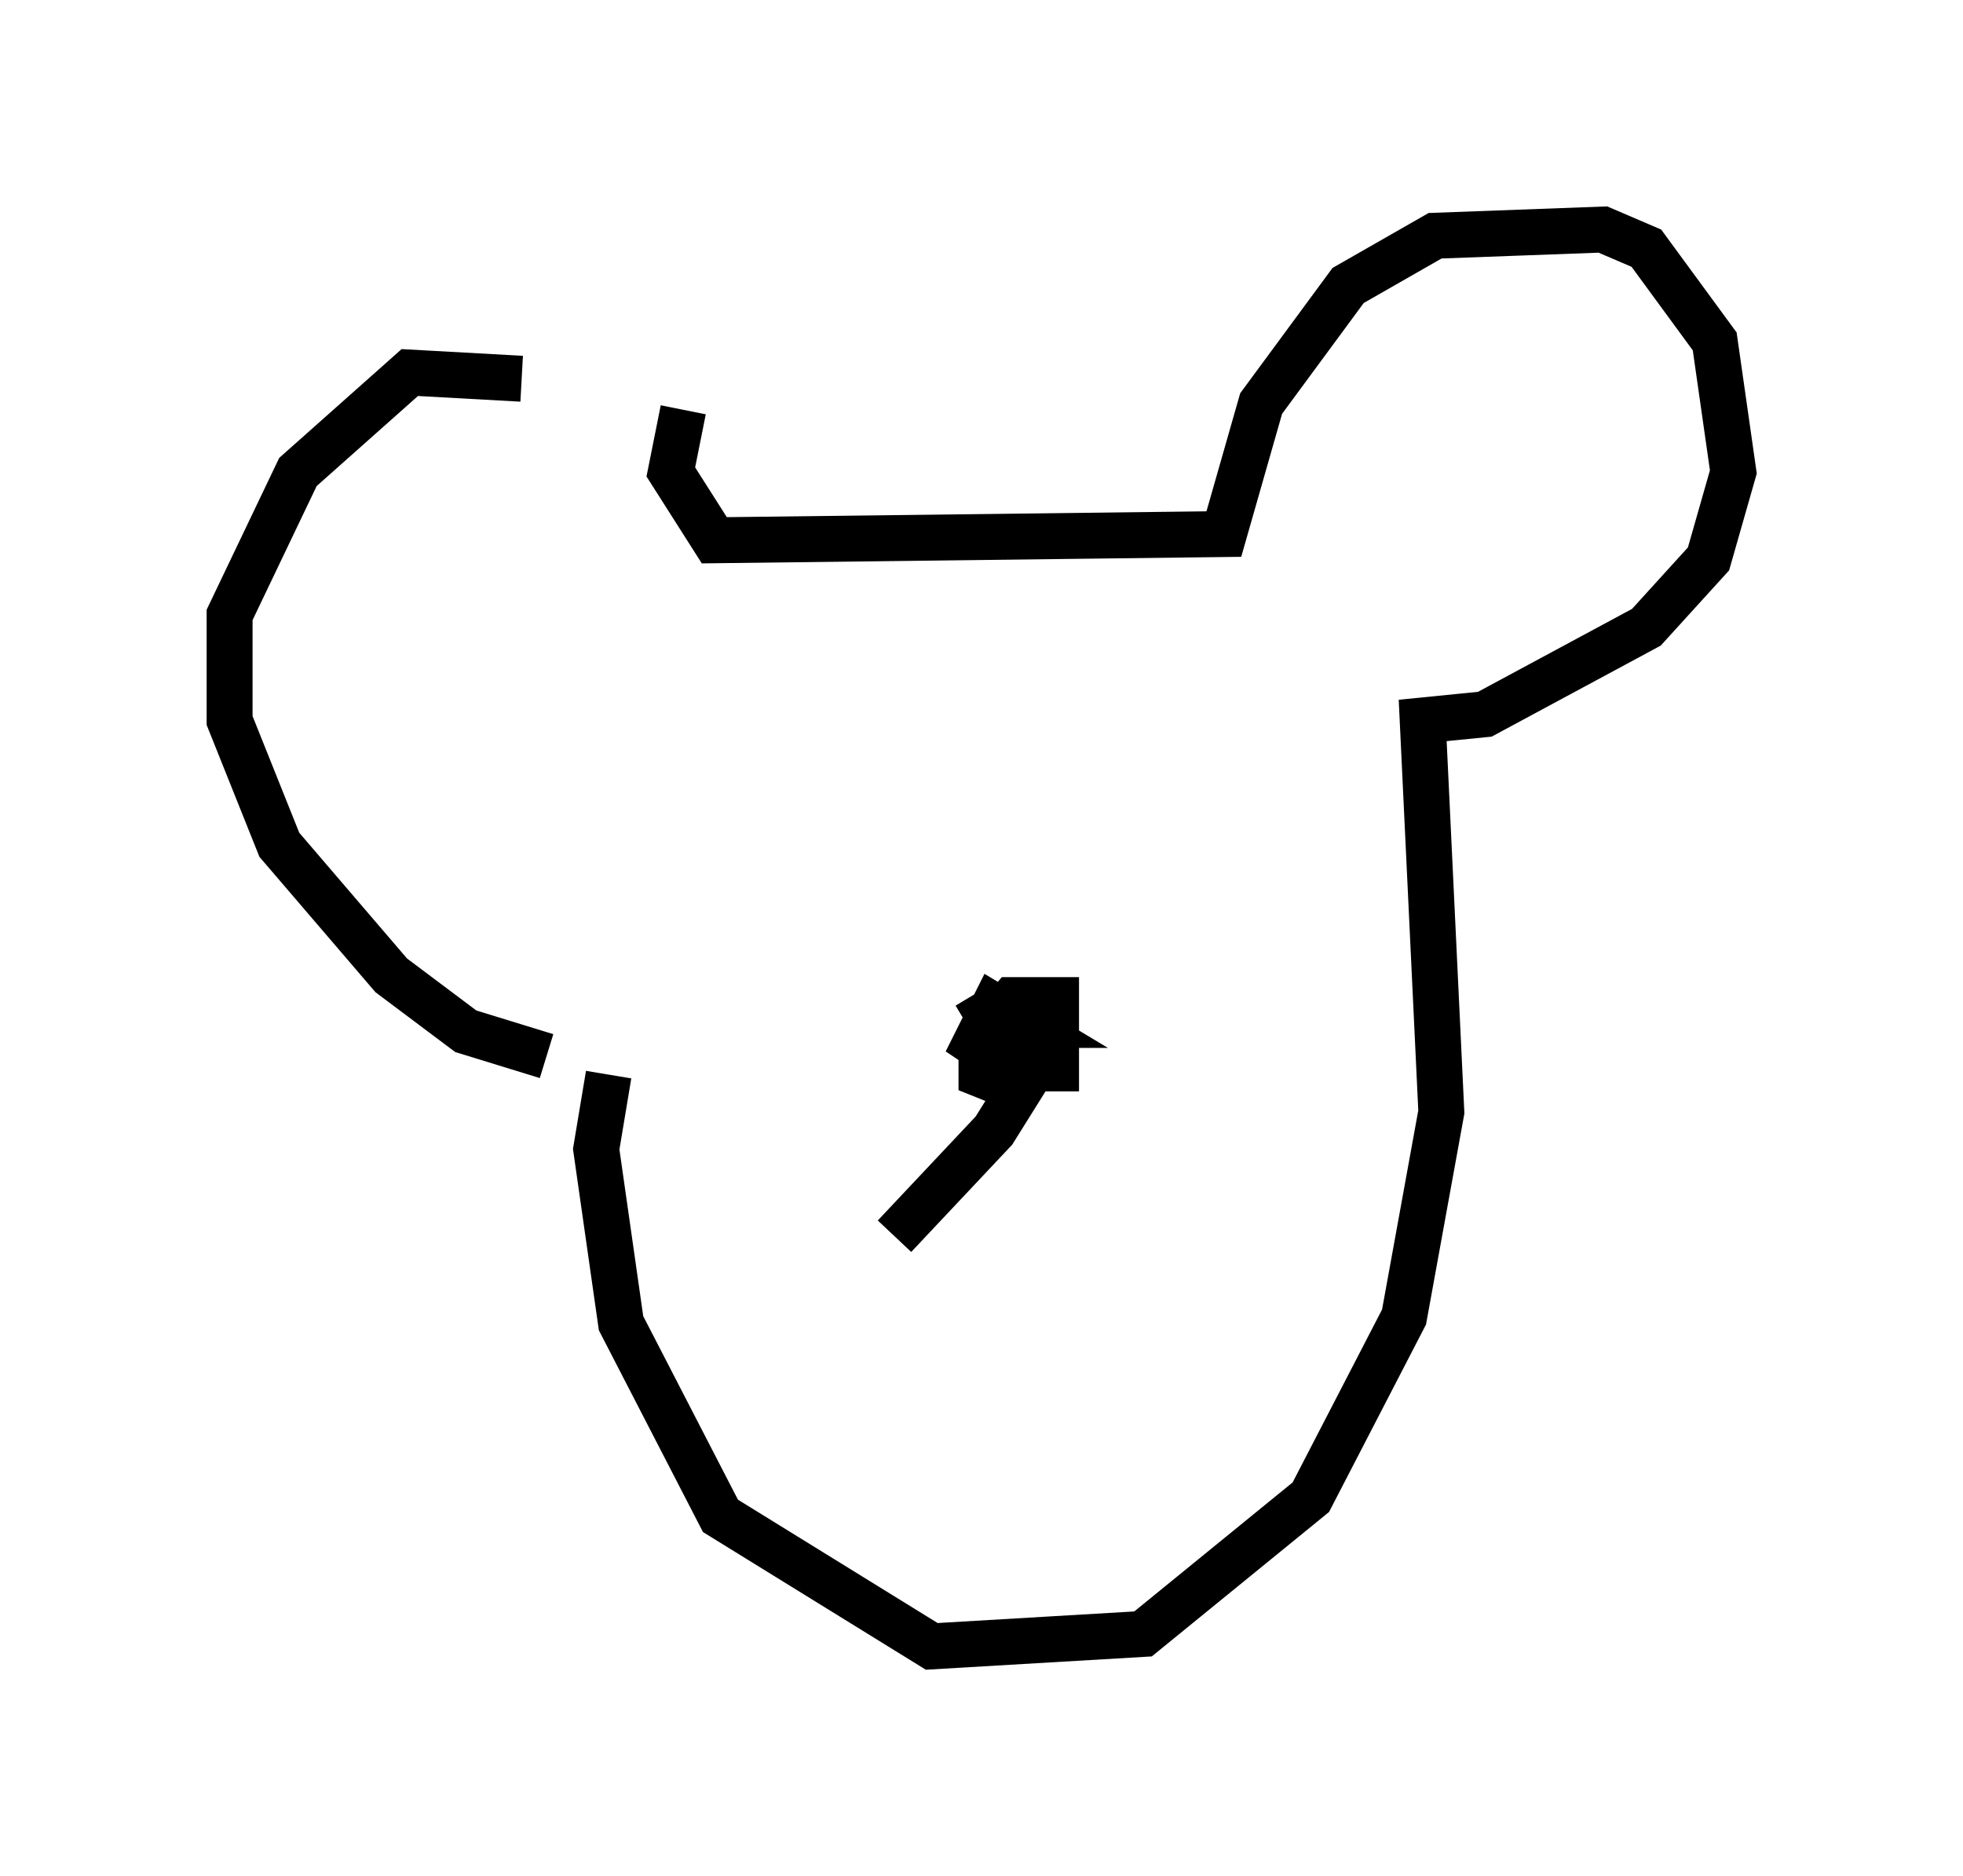 <?xml version="1.0" encoding="utf-8" ?>
<svg baseProfile="full" height="40.852" version="1.1" width="42.747" xmlns="http://www.w3.org/2000/svg" xmlns:ev="http://www.w3.org/2001/xml-events" xmlns:xlink="http://www.w3.org/1999/xlink"><defs /><rect fill="white" height="40.852" width="42.747" x="0" y="0" /><path d="M13.66, 9.33 m-2.3, -1.083 l-2.436, -0.135 -2.436, 2.165 l-1.488, 3.112 0.0, 2.3 l1.083, 2.706 2.436, 2.842 l1.624, 1.218 1.759, 0.541 m2.977, -14.073 l-0.271, 1.353 0.947, 1.488 l11.096, -0.135 0.812, -2.842 l1.894, -2.571 1.894, -1.083 l3.654, -0.135 0.947, 0.406 l1.488, 2.03 0.406, 2.842 l-0.541, 1.894 -1.353, 1.488 l-3.518, 1.894 -1.353, 0.135 l0.406, 8.525 -0.812, 4.465 l-2.03, 3.924 -3.654, 2.977 l-4.601, 0.271 -4.601, -2.842 l-2.165, -4.195 -0.541, -3.789 l0.271, -1.624 m7.984, -1.759 l0.406, 0.677 0.677, 0.0 l-0.677, -0.406 -0.406, 0.812 l0.812, 0.541 0.947, 0.0 l0.0, -1.488 -0.947, 0.0 l-0.677, 0.812 0.0, 0.812 l0.677, 0.271 0.677, -0.541 l-0.271, -0.677 -0.541, 0.947 m0.406, -0.677 l0.0, 0.812 -0.677, 1.083 l-2.165, 2.3 " fill="none" stroke="black" stroke-width="1" /></svg>